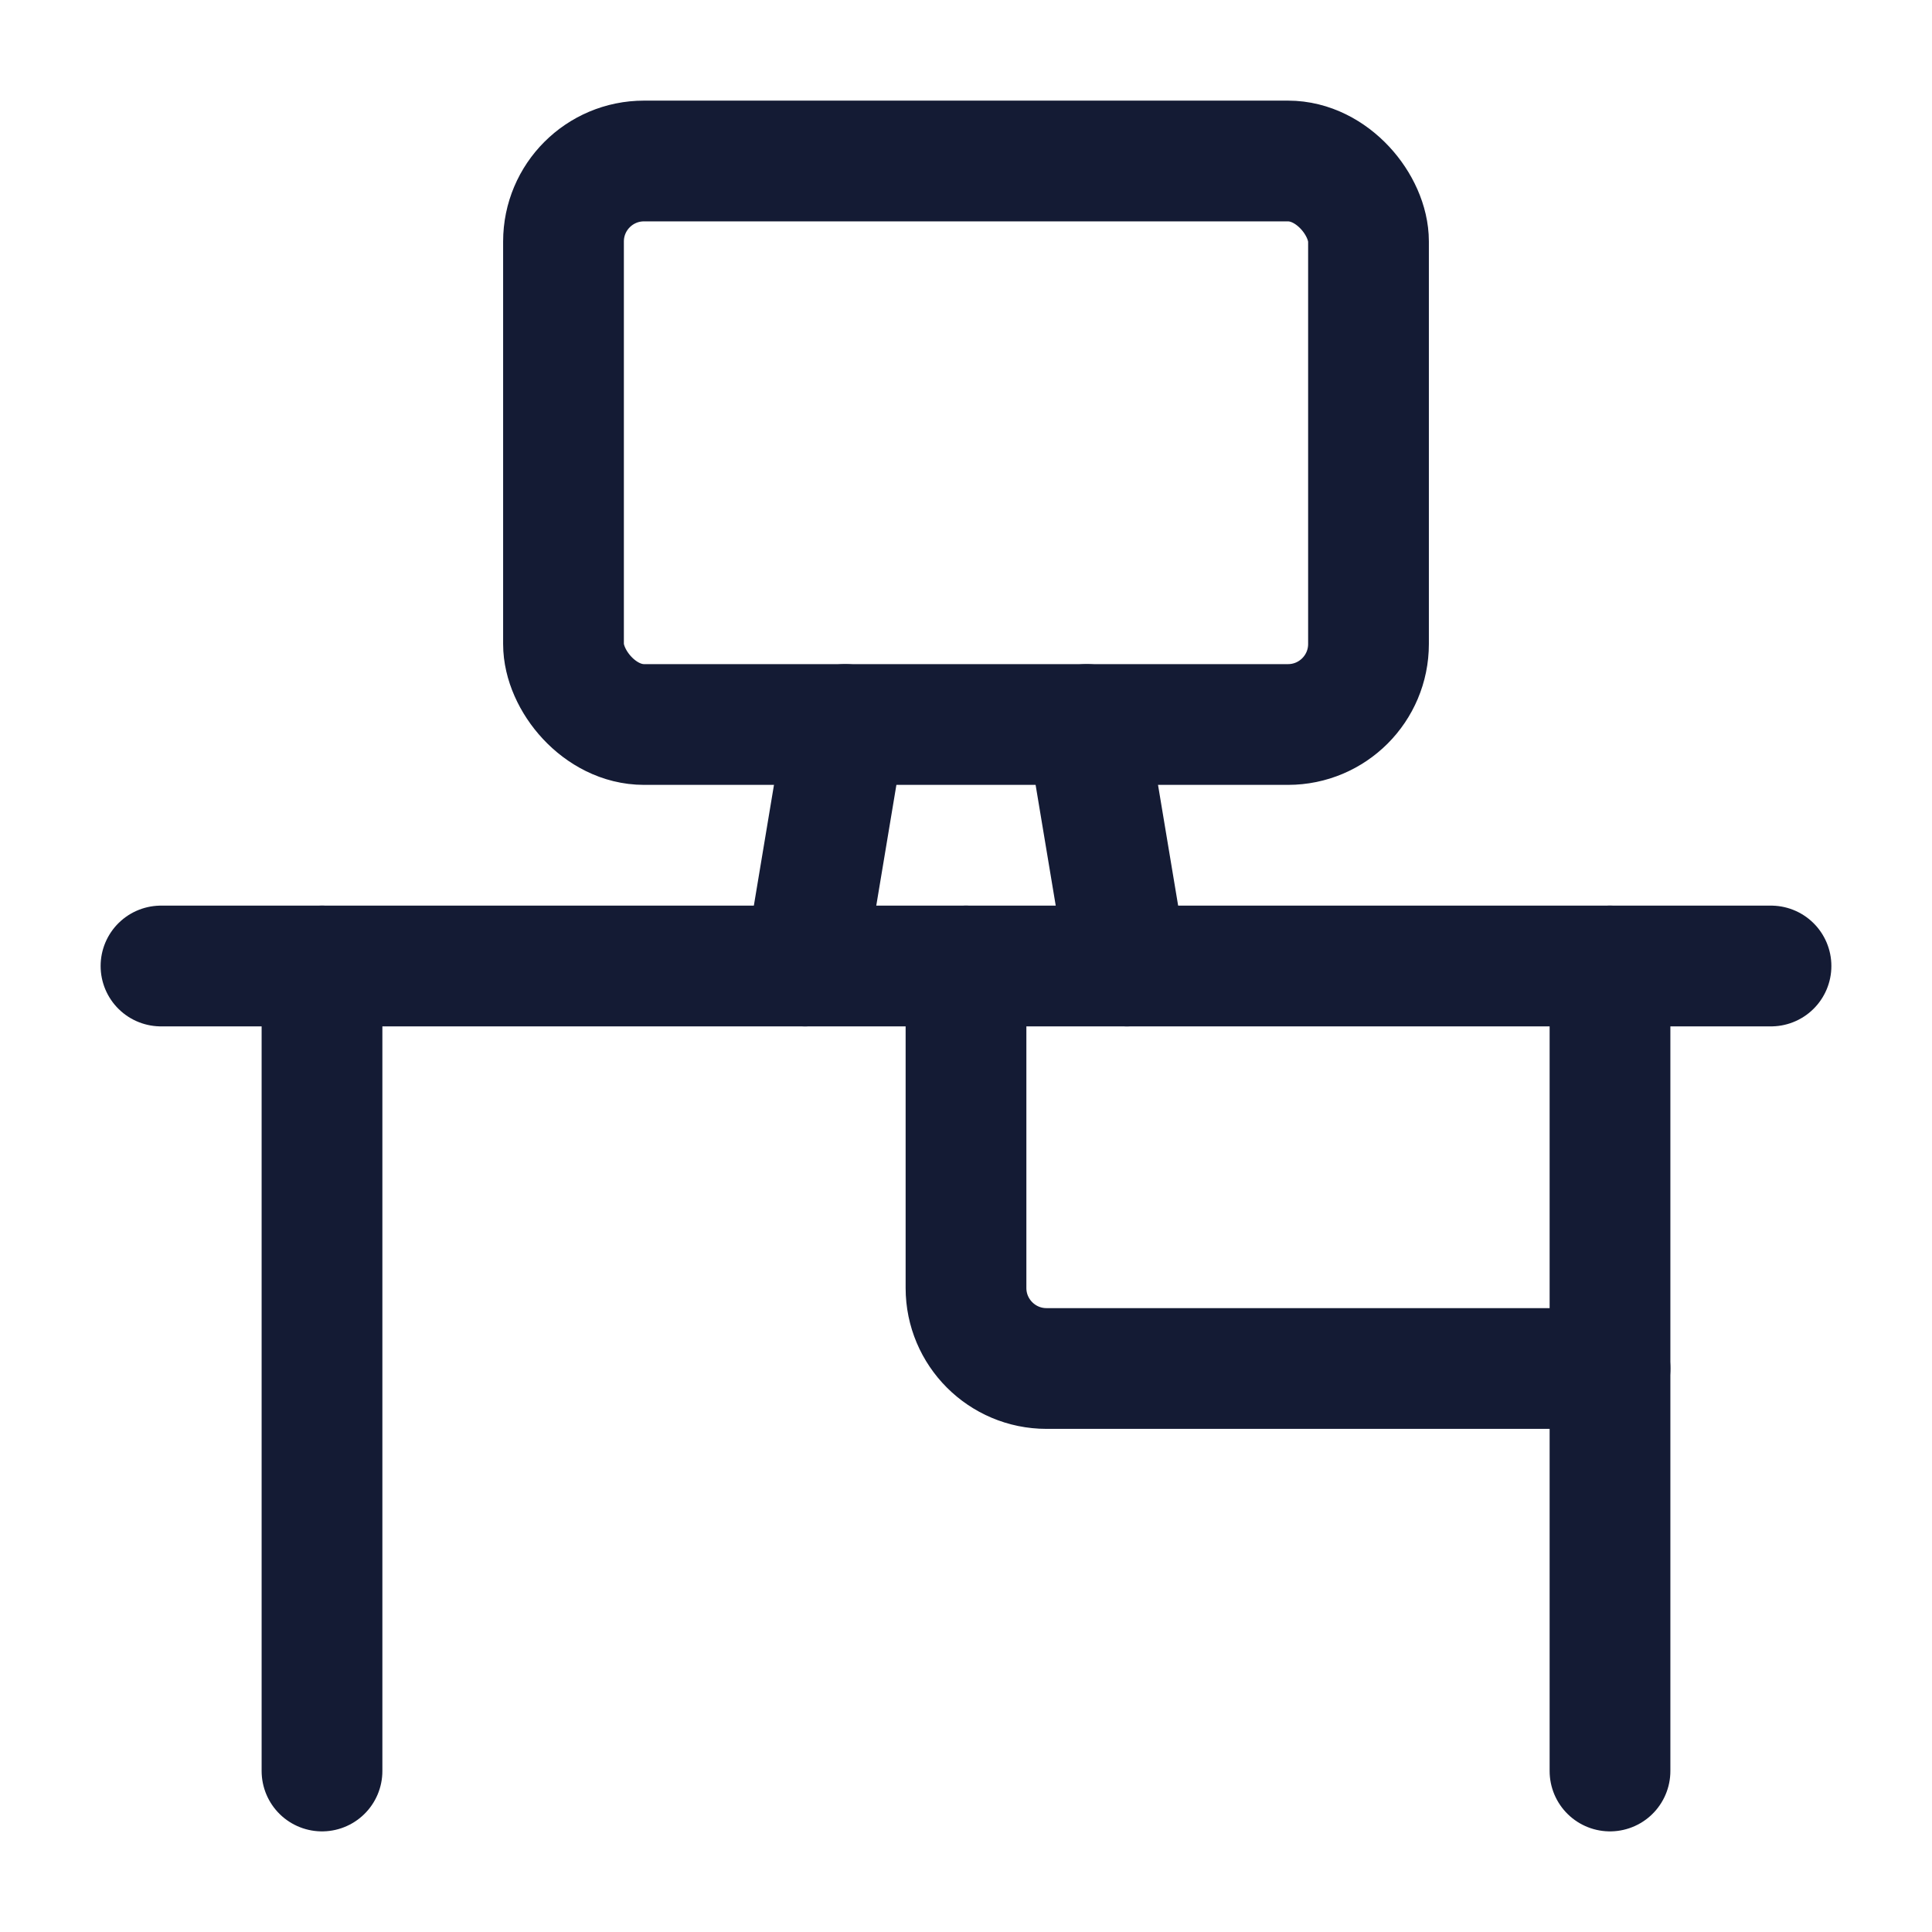 <svg width="24" height="24" viewBox="0 0 24 24" fill="none" xmlns="http://www.w3.org/2000/svg">
<path d="M22 12H2" stroke="#141B34" stroke-width="1.5" stroke-linecap="round" stroke-linejoin="round"/>
<path d="M20 17H13C12.448 17 12 16.552 12 16V12" stroke="#141B34" stroke-width="1.5" stroke-linecap="round" stroke-linejoin="round"/>
<path d="M4 12V22M20 12V22" stroke="#141B34" stroke-width="1.5" stroke-linecap="round" stroke-linejoin="round"/>
<rect x="7" y="2" width="10" height="7" rx="1" stroke="#141B34" stroke-width="1.5" stroke-linecap="round" stroke-linejoin="round"/>
<path d="M13.5 9L14 12M10.5 9L10 12" stroke="#141B34" stroke-width="1.5" stroke-linecap="round" stroke-linejoin="round"/>
</svg>
